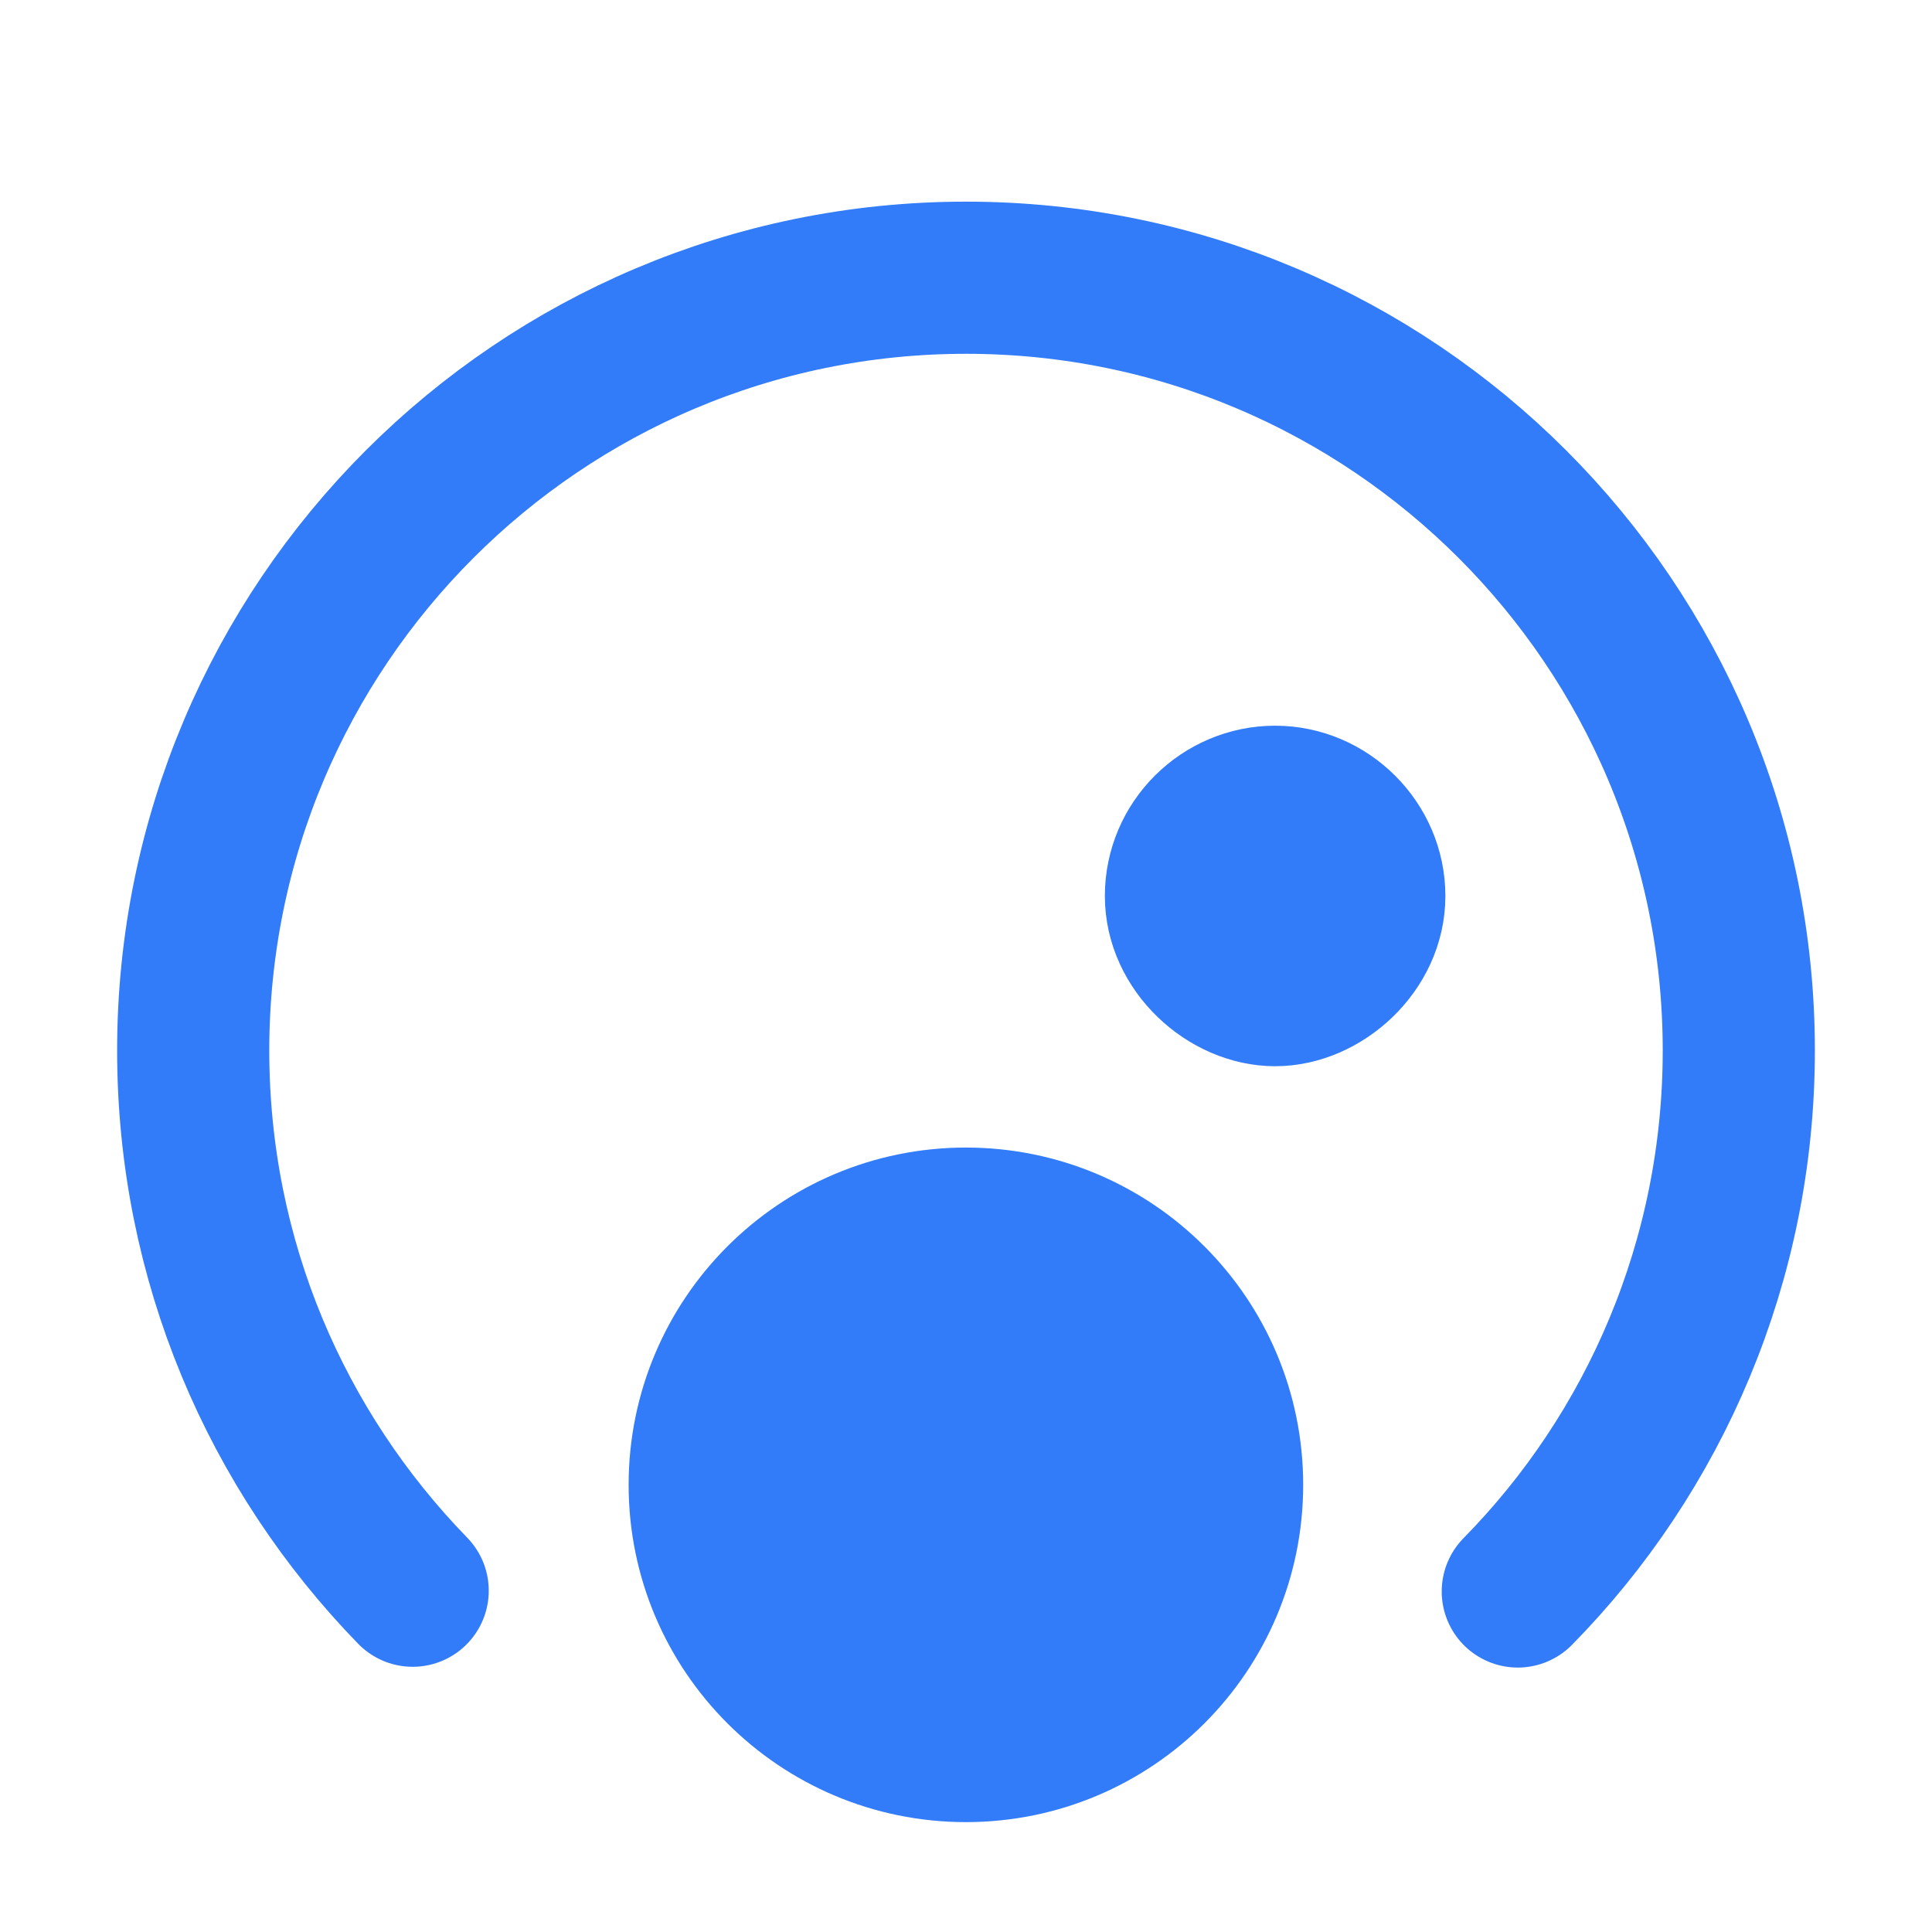 <?xml version="1.0" encoding="UTF-8"?>
<svg xmlns="http://www.w3.org/2000/svg" xmlns:xlink="http://www.w3.org/1999/xlink" width="20px" height="20px" viewBox="0 0 20 20" version="1.1">
  <title>洞察@1x</title>
  <g id="B端产品拆分线索云导航" stroke="none" stroke-width="1" fill="none" fill-rule="evenodd" stroke-dasharray="0,0" stroke-linecap="round" stroke-linejoin="round">
    <g id="选中icon" transform="translate(-20, -14)" stroke="#327BF9">
      <g id="洞察" transform="translate(8, 0)">
        <g transform="translate(12, 14)" id="编组-11">
          <g transform="translate(2, 2.875)">
            <path d="M13.712,13.6 C15.128,12.16 16,10.176 16,8 C16,3.584 12.416,0 8,0 C3.584,0 0,3.584 0,8 C0,10.176 0.864,12.144 2.272,13.592" id="Vector" stroke-width="1.575" fill-rule="nonzero"></path>
            <path d="M7.999,15.2 C6.506,15.2 5.295,13.99 5.295,12.496 C5.295,11.003 6.506,9.792 7.999,9.792 C9.493,9.792 10.703,11.003 10.703,12.496 C10.703,13.99 9.493,15.2 7.999,15.2 Z" id="Vector" stroke-width="1.575" fill="#327BF9"></path>
            <path d="M11.2,7.6 C11.8,7.6 12.4,7.064 12.4,6.4 C12.4,5.744 11.856,5.2 11.2,5.2 C10.544,5.2 10,5.736 10,6.4 C10,7.064 10.6,7.6 11.2,7.6 Z" id="Vector" stroke-width="1.125" fill="#327BF9" fill-rule="nonzero"></path>
          </g>
        </g>
      </g>
    </g>
  </g>
</svg>
